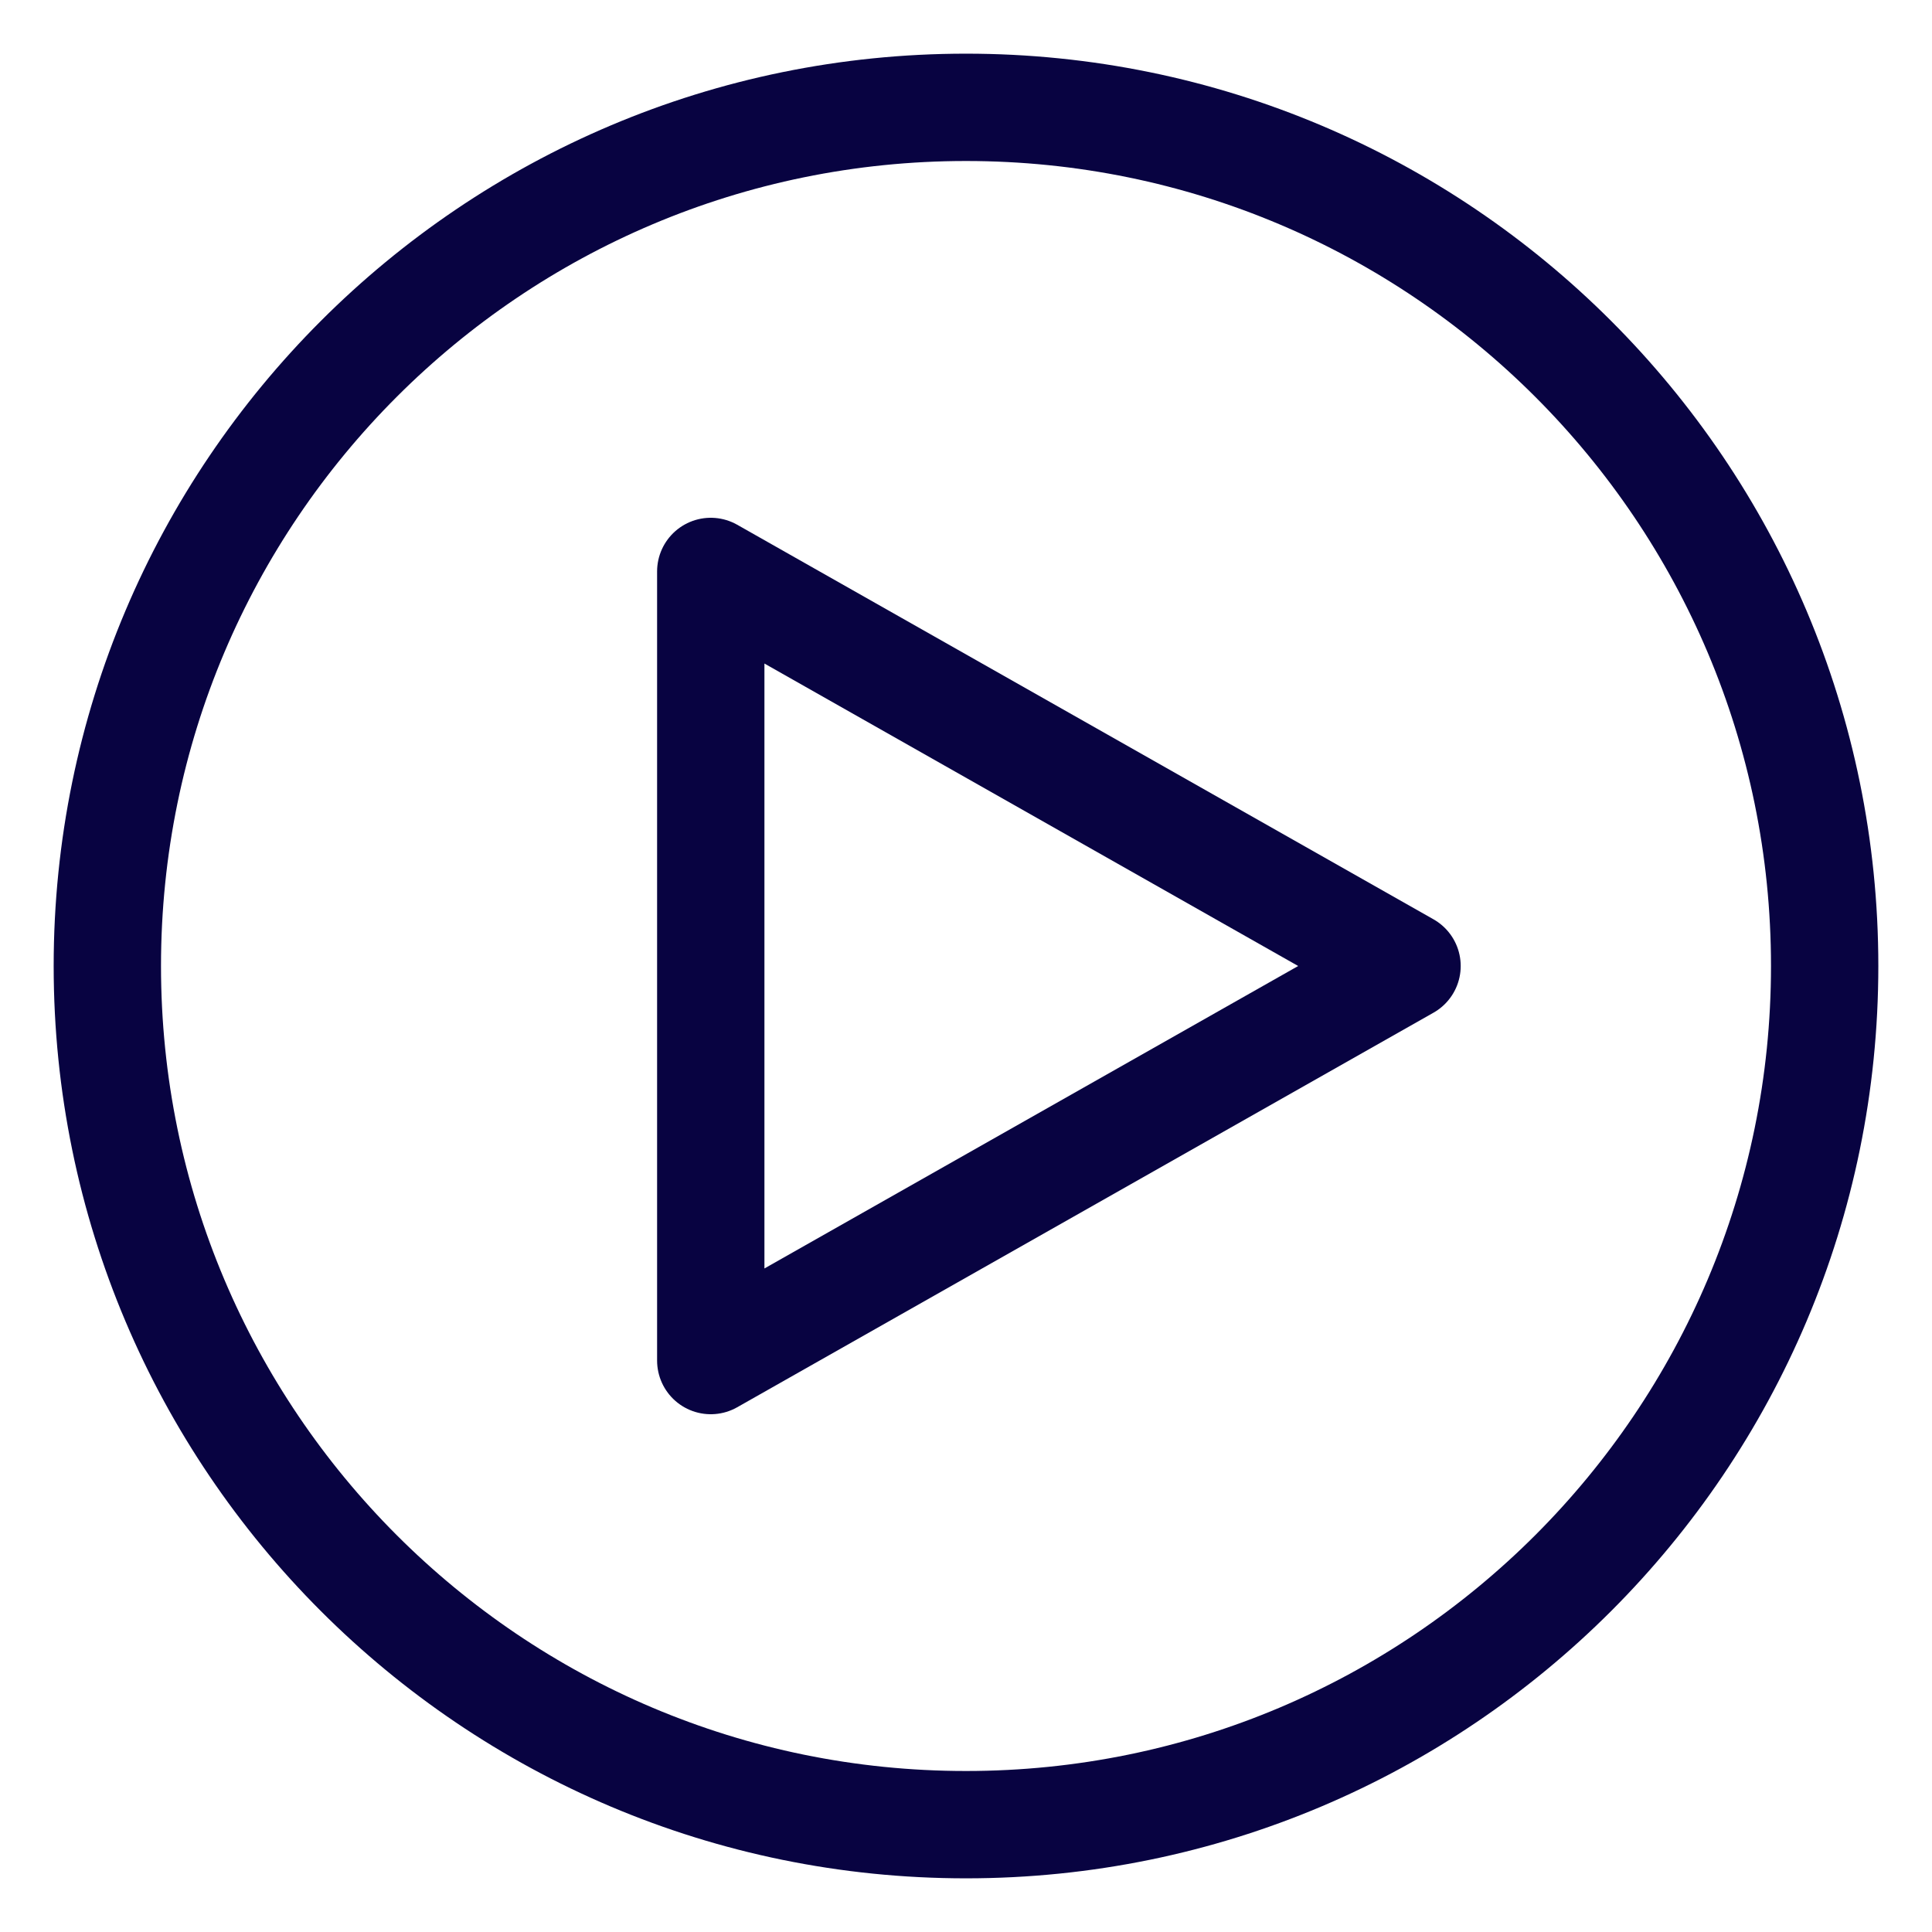<svg width="18" height="18" viewBox="0 0 18 18" fill="none" xmlns="http://www.w3.org/2000/svg">
<path d="M9 17C13.418 17 17 13.418 17 9C17 4.582 13.418 1 9 1C4.582 1 1 4.582 1 9C1 13.418 4.582 17 9 17Z" stroke="#080341" stroke-linecap="round" stroke-linejoin="round"/>
<path d="M6.622 12.676V5.324L13.109 9L6.622 12.676Z" stroke="#080341" stroke-linecap="round" stroke-linejoin="round"/>
</svg>
